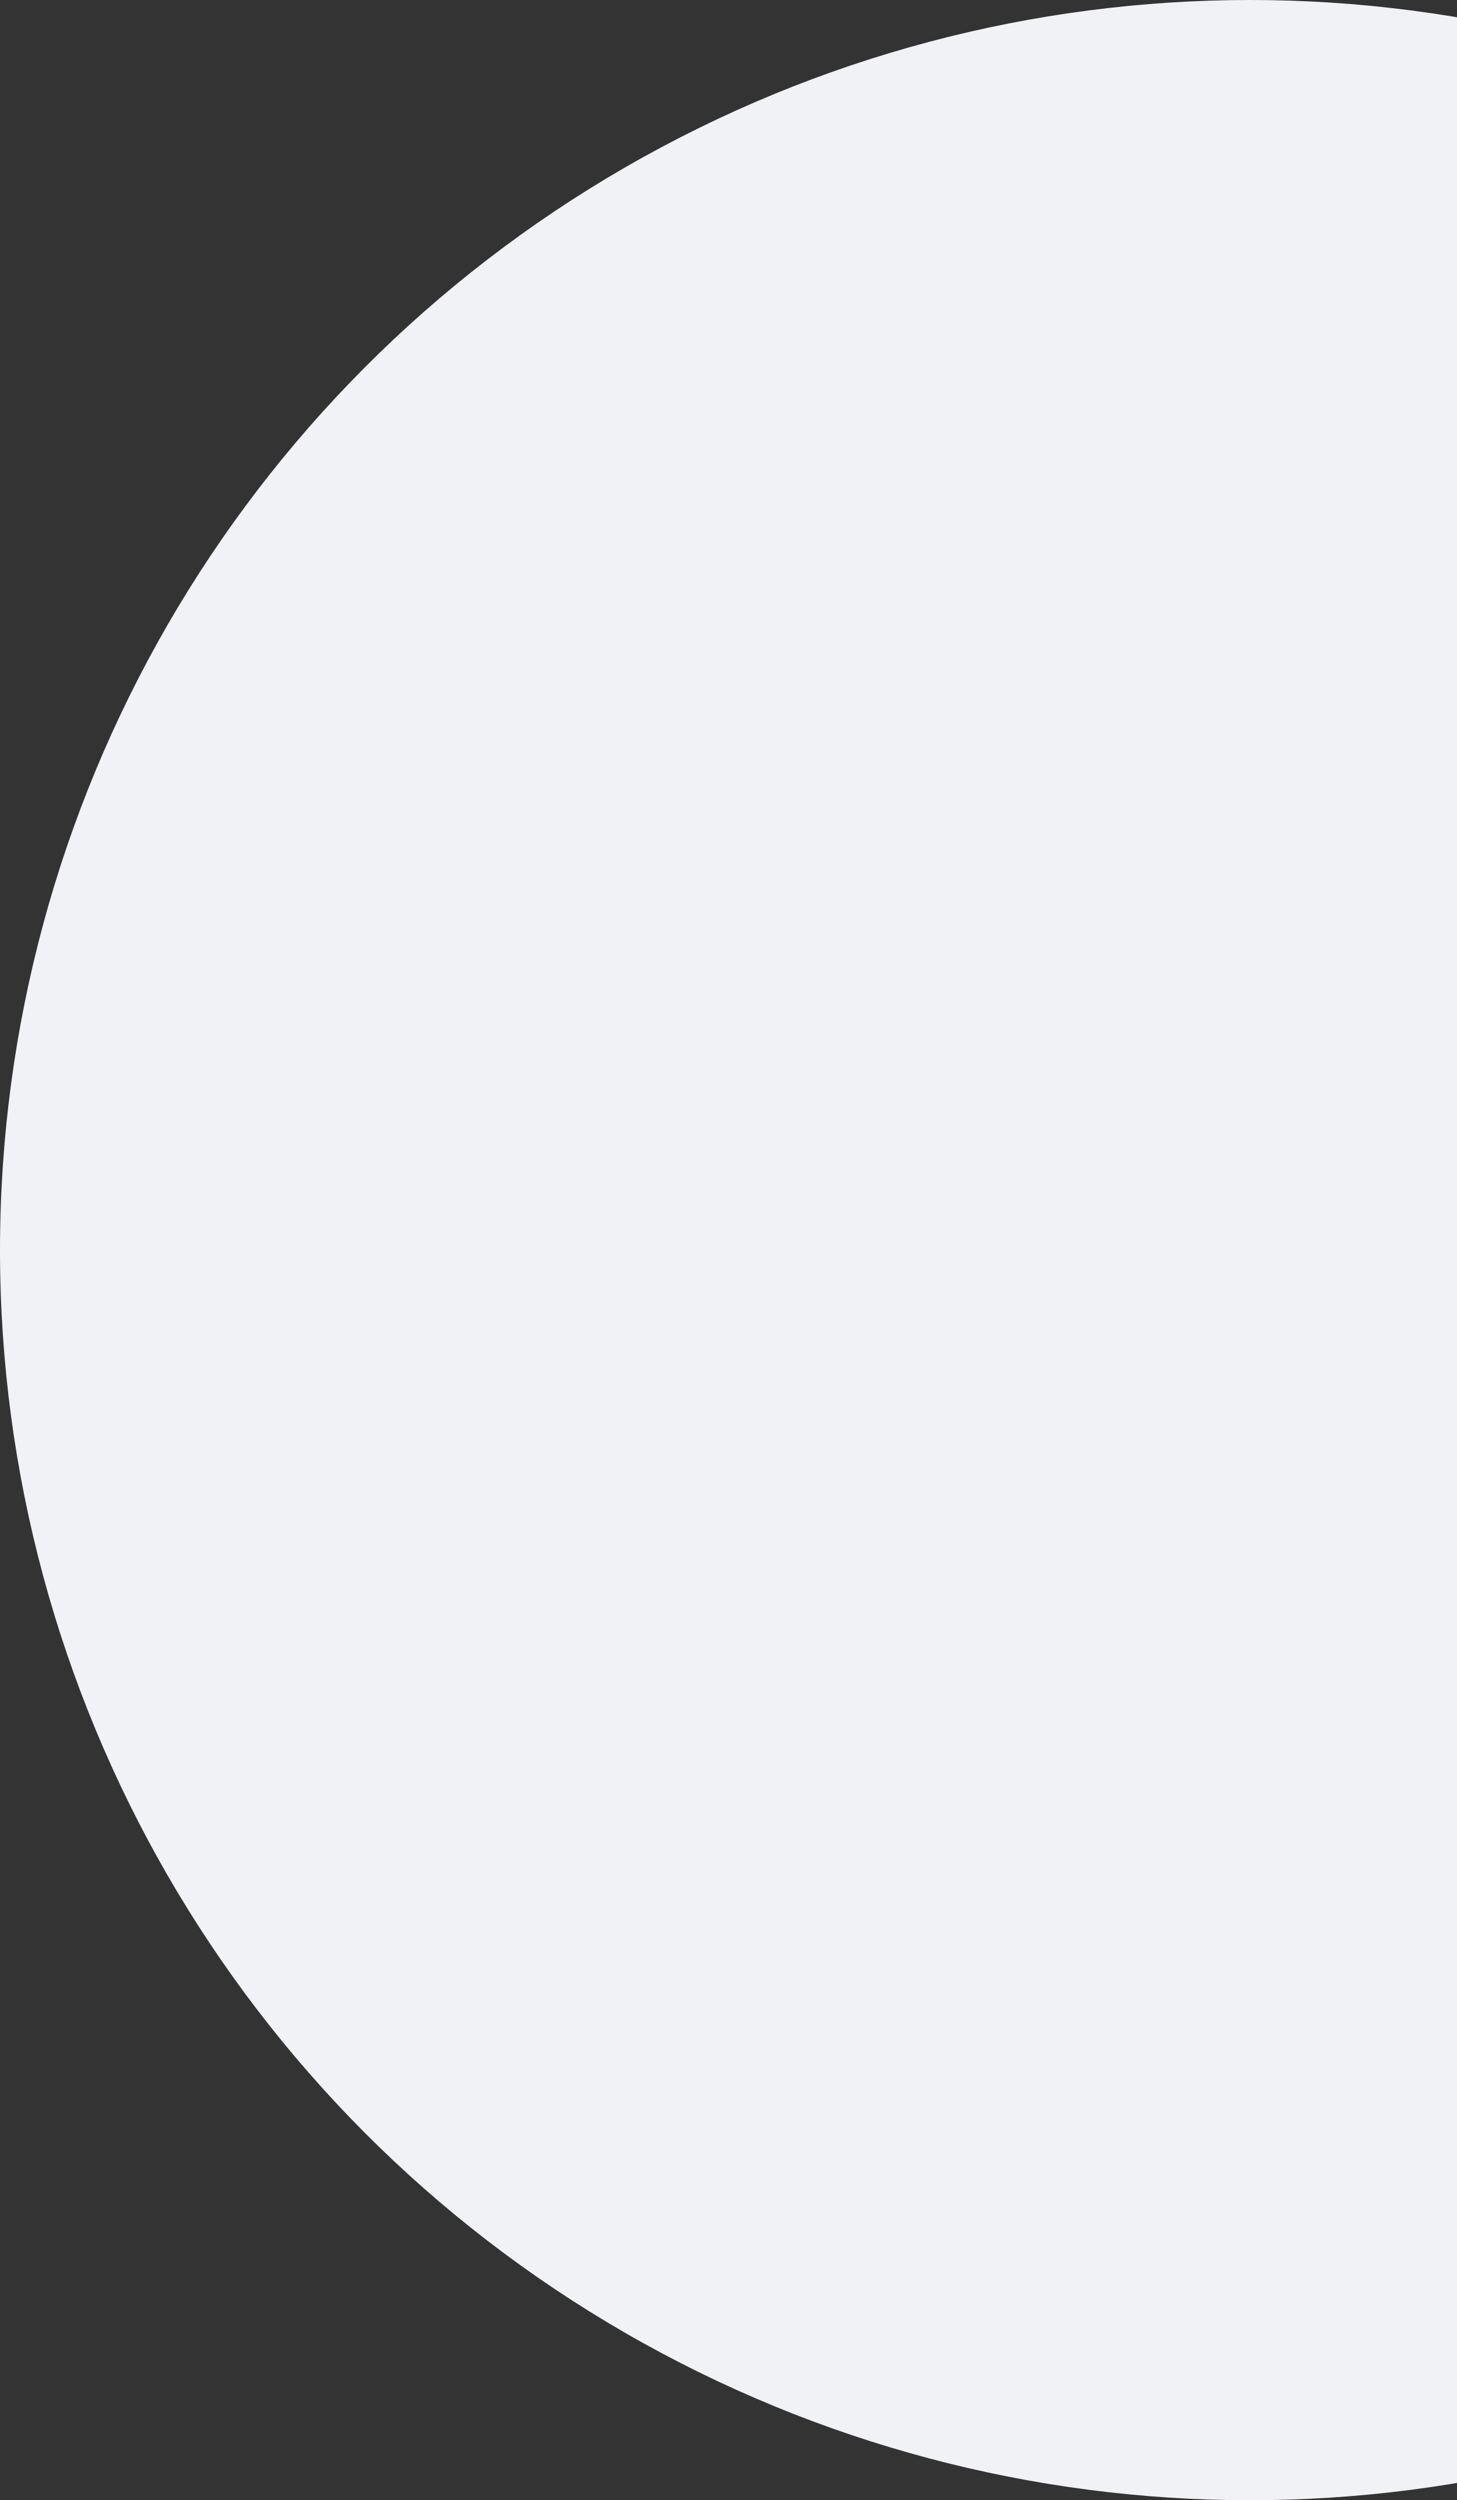 <svg width="876" height="1503" viewBox="0 0 876 1503" fill="none" xmlns="http://www.w3.org/2000/svg">
<rect x="0" y="0" width="876" height="1503" fill="#333333" stroke="none"/>
<circle cx="751.5" cy="751.5" r="751.5" fill="#F0F2F5"/>
</svg>

